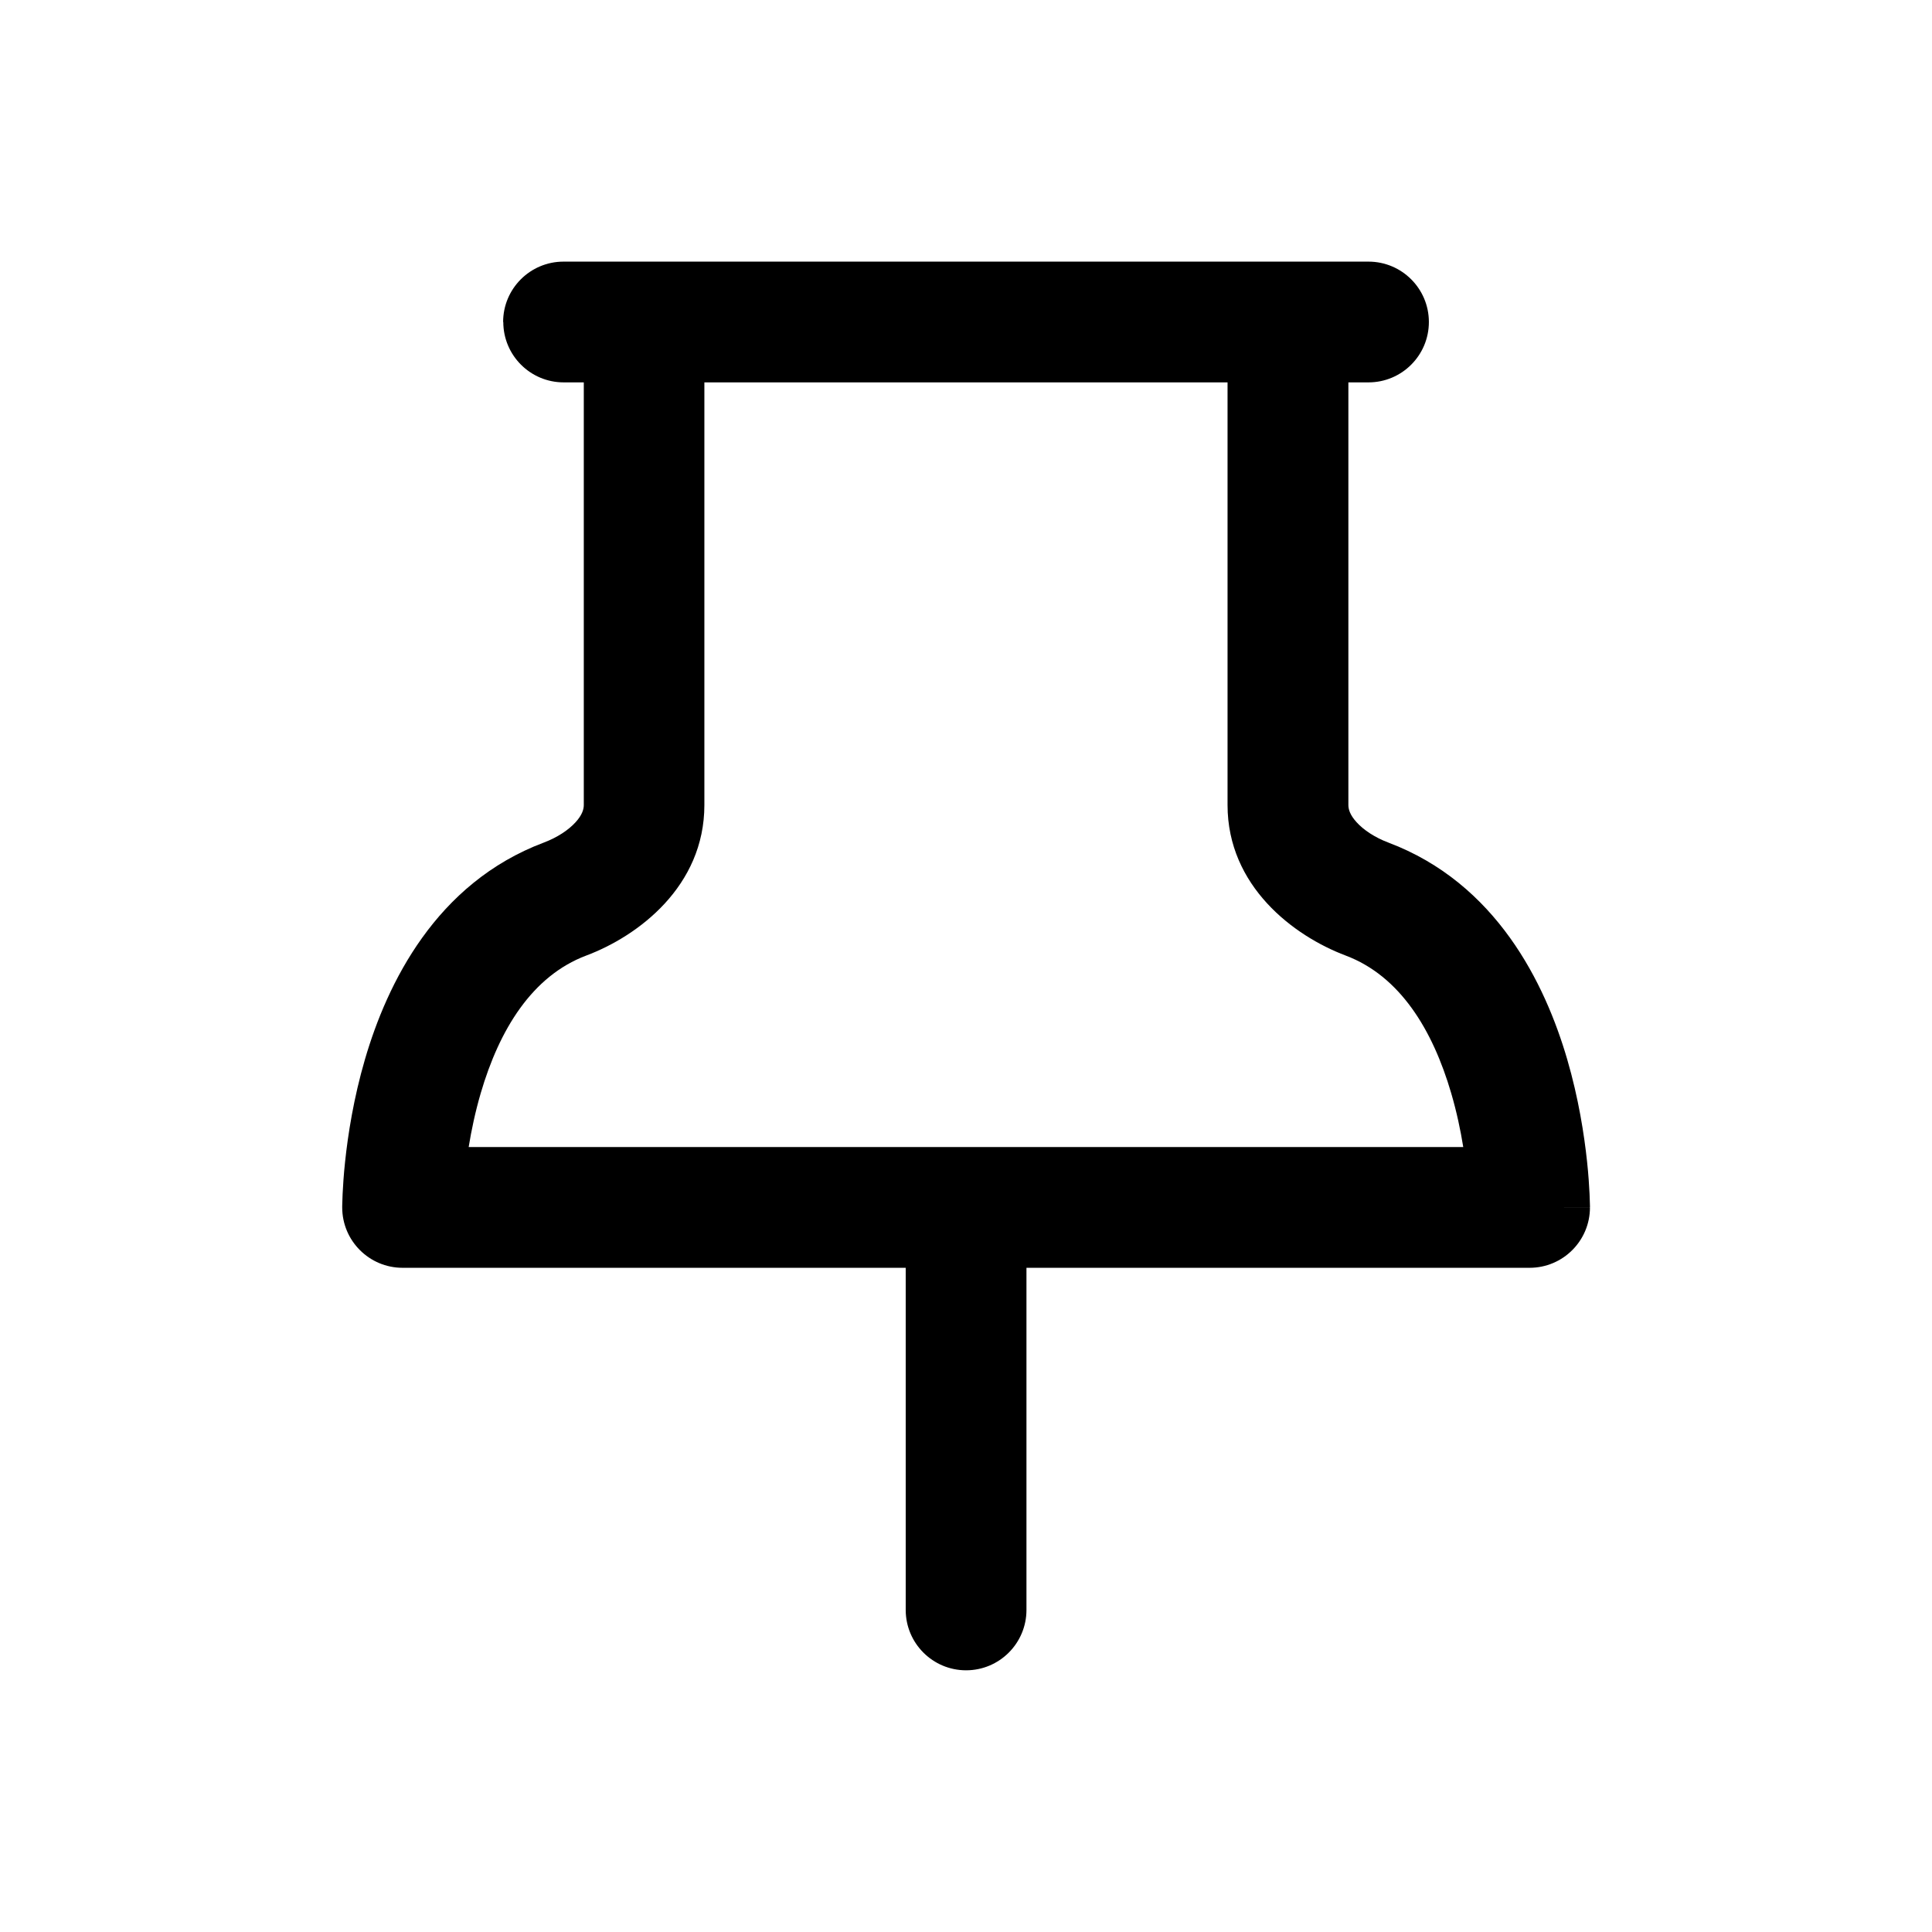 <svg fill="none" height="24" viewBox="0 0 24 24" width="24" xmlns="http://www.w3.org/2000/svg"><path clip-rule="evenodd" d="m6.25 4c0-.414.336-.75.75-.75h10c.414 0 .75.336.75.75s-.336.75-.75.75h-.25v5.25c0 .052.019.123.102.214.087.096.226.189.393.252 1.344.506 1.948 1.752 2.223 2.692.142.486.212.941.247 1.271.018.166.026.304.031.402.002.049.003.089.004.117l.001.034 0.0.011v.004.001c0 0 0 .001-.75.001h.75c0 .414-.336.75-.75.75h-6.25v4.25c0 .414-.336.75-.75.75s-.75-.336-.75-.75v-4.25h-6.25c-.414 0-.75-.336-.75-.75h.75c-.75 0-.75 0-.75 0v-.001-.001l0-.004 0-.011.001-.034c.001-.028.002-.068.004-.117.005-.098.013-.236.031-.402.035-.331.105-.785.247-1.271.275-.94.879-2.187 2.223-2.692.167-.063.306-.156.393-.252.083-.091.102-.162.102-.214v-5.25h-.25c-.414 0-.75-.336-.75-.75zm2.5.75v5.25c0 1.01-.822 1.628-1.467 1.87-.675.254-1.081.923-1.311 1.709-.069.236-.117.466-.15.67h12.355c-.033-.205-.081-.435-.15-.67-.23-.786-.636-1.455-1.311-1.709-.645-.243-1.467-.861-1.467-1.87v-5.25z" fill="#000" fill-rule="evenodd"/></svg>